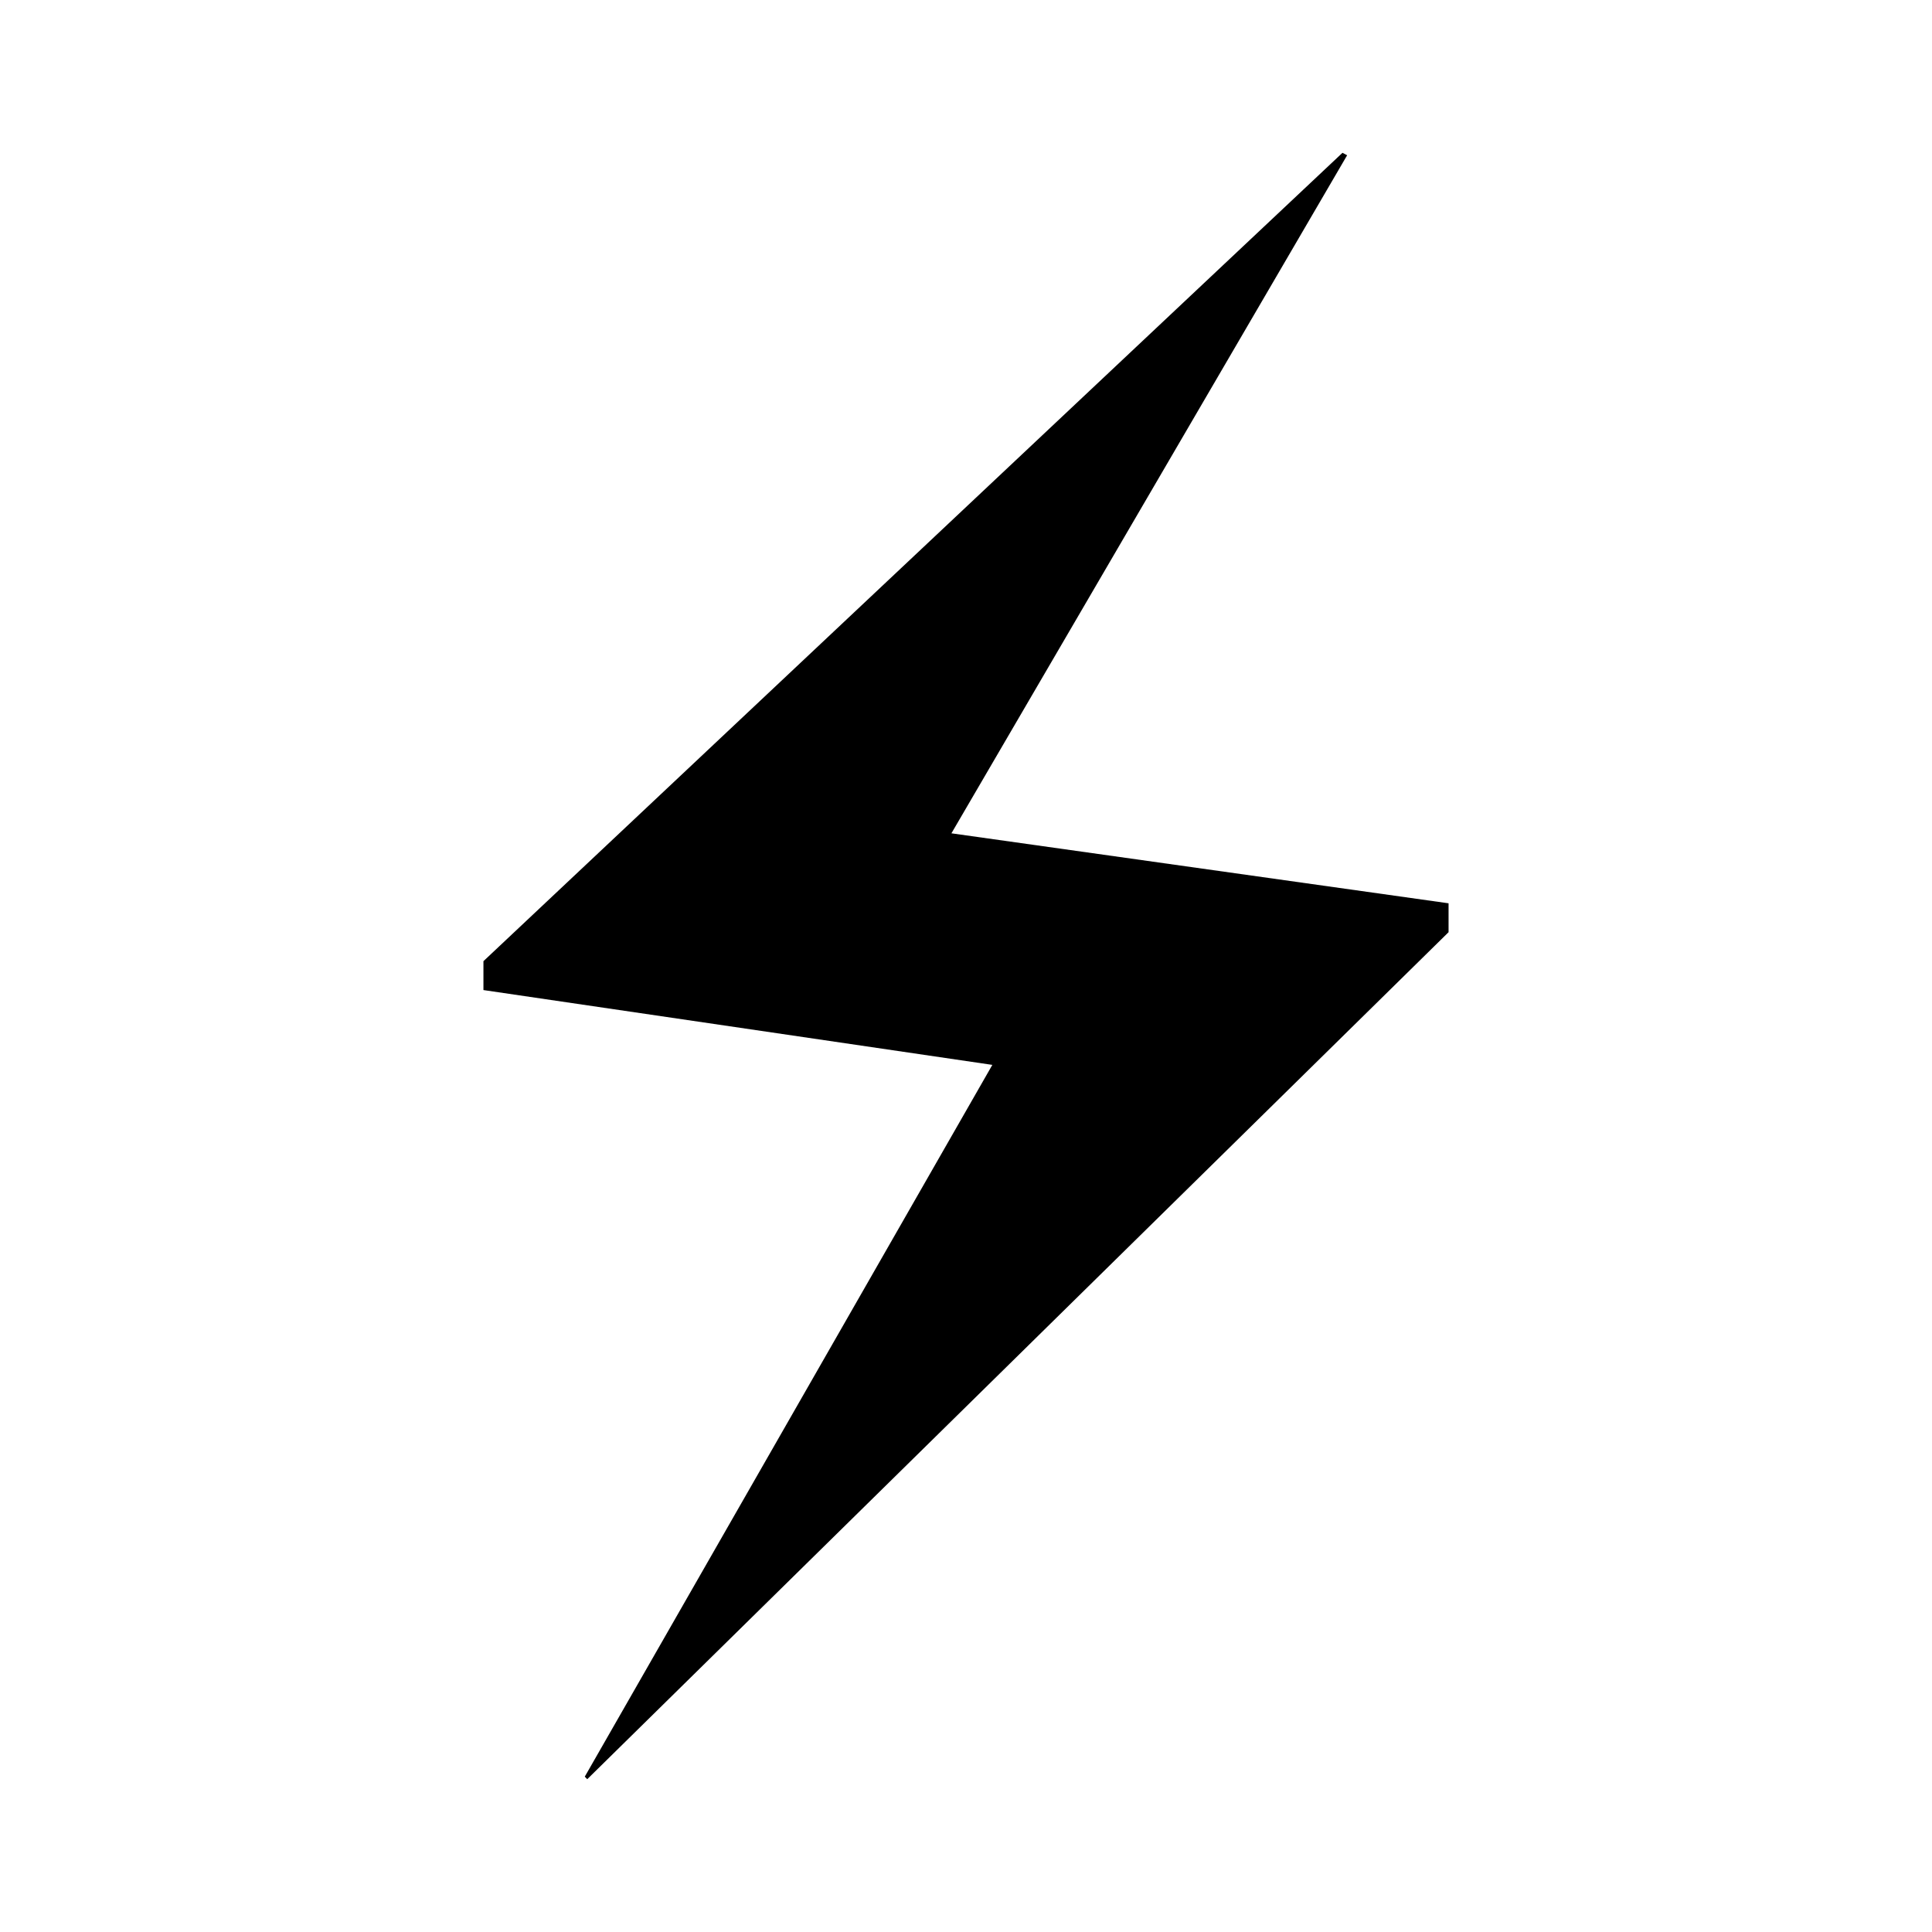<svg xmlns="http://www.w3.org/2000/svg" xml:space="preserve" viewBox="0 0 22 22">
  <path d="m15.34 1.768-4.506 7.721 5.661.797v.329L6.687 20.26l-.028-.029 4.641-8.105-5.795-.852v-.329l9.782-9.205z"/>
</svg>
